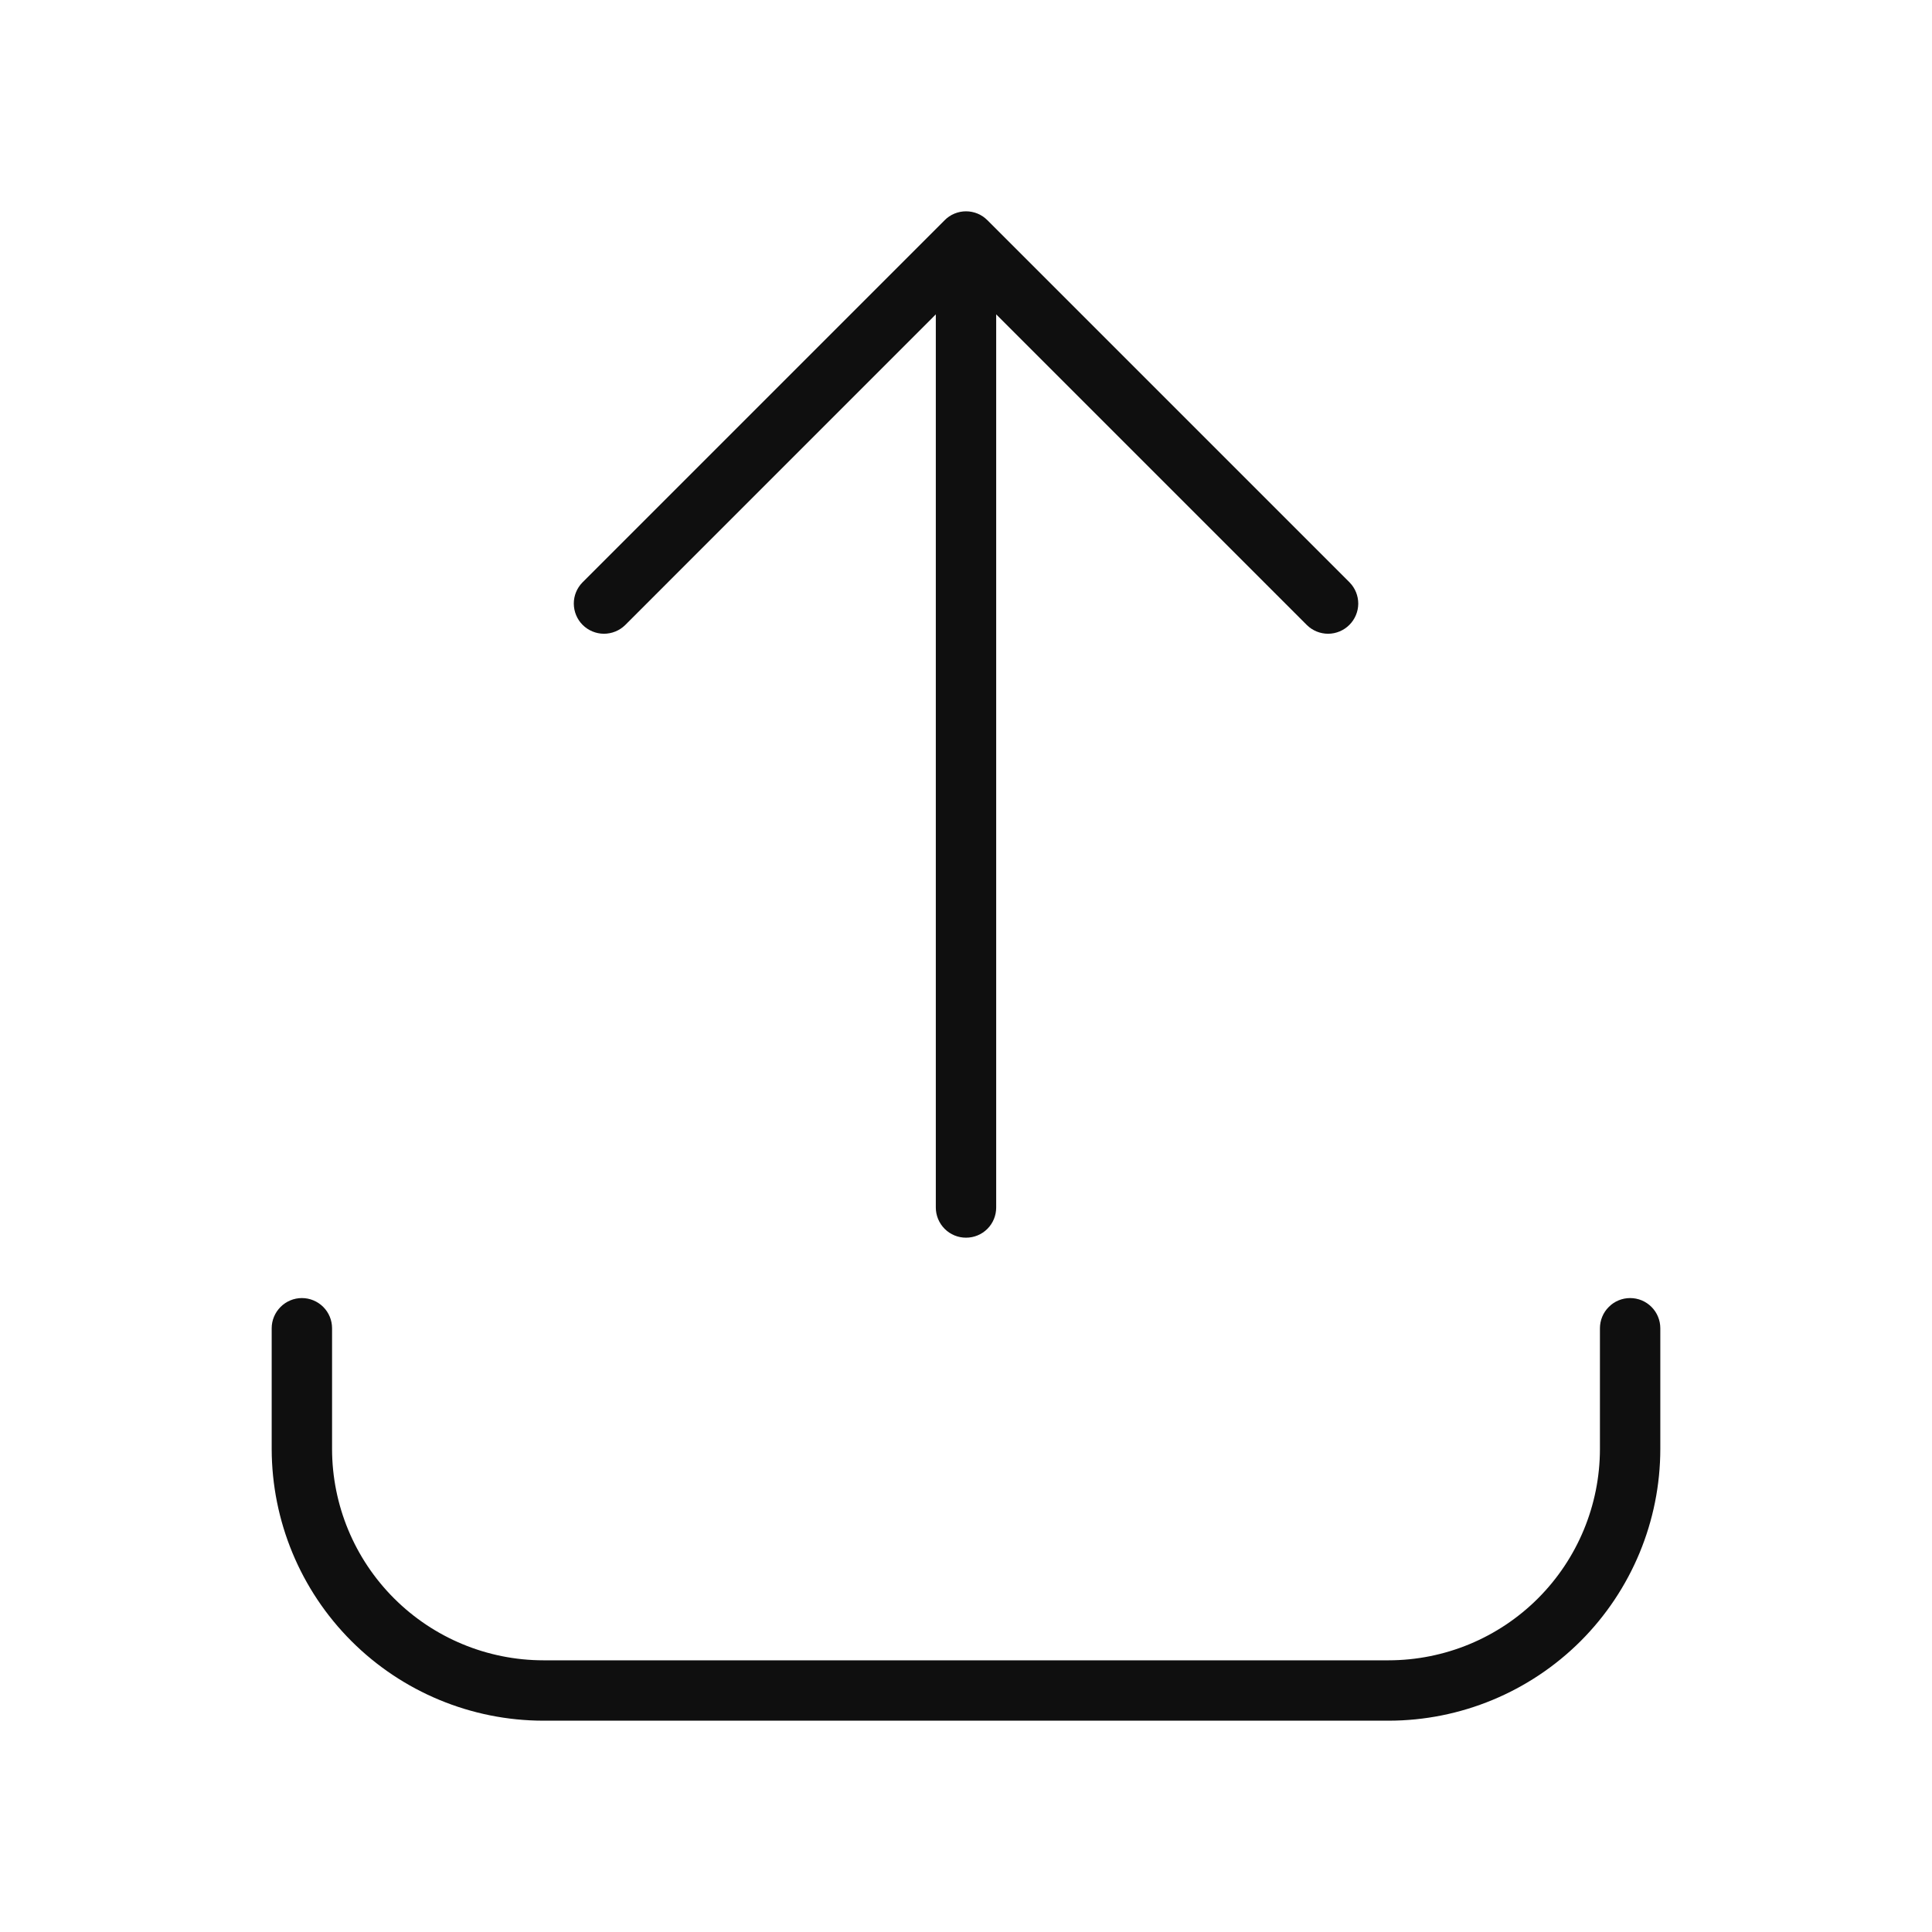 <svg width="32" height="32" viewBox="0 0 32 32" fill="none" xmlns="http://www.w3.org/2000/svg">
<path d="M10.354 10.354L15.5 5.207V20C15.5 20.133 15.553 20.26 15.647 20.354C15.741 20.448 15.868 20.5 16 20.5C16.133 20.5 16.26 20.448 16.354 20.354C16.448 20.26 16.5 20.133 16.5 20V5.207L21.647 10.354C21.741 10.446 21.867 10.497 21.999 10.497C22.131 10.496 22.257 10.443 22.35 10.35C22.443 10.257 22.496 10.131 22.497 9.999C22.497 9.867 22.446 9.741 22.354 9.647L16.354 3.647C16.307 3.6 16.252 3.563 16.192 3.538C16.131 3.513 16.066 3.5 16 3.5C15.935 3.5 15.87 3.513 15.809 3.538C15.748 3.563 15.693 3.6 15.647 3.647L9.647 9.647C9.555 9.741 9.503 9.867 9.504 9.999C9.505 10.131 9.557 10.257 9.65 10.35C9.743 10.443 9.87 10.496 10.001 10.497C10.133 10.497 10.26 10.446 10.354 10.354Z" fill="#0F0F0F"/>
<path d="M27 21.5C26.935 21.5 26.869 21.513 26.809 21.538C26.748 21.563 26.693 21.6 26.647 21.647C26.6 21.693 26.563 21.748 26.538 21.809C26.513 21.869 26.5 21.935 26.5 22V24C26.499 24.928 26.13 25.818 25.474 26.474C24.818 27.13 23.928 27.499 23 27.5H9C8.072 27.499 7.183 27.13 6.527 26.474C5.87 25.818 5.501 24.928 5.5 24V22C5.5 21.868 5.448 21.741 5.354 21.647C5.26 21.553 5.133 21.5 5 21.5C4.868 21.5 4.74 21.553 4.647 21.647C4.553 21.741 4.5 21.868 4.5 22V24C4.502 25.193 4.976 26.337 5.82 27.181C6.663 28.024 7.807 28.499 9 28.5H23C24.193 28.499 25.337 28.024 26.181 27.181C27.024 26.337 27.499 25.193 27.5 24V22C27.5 21.935 27.487 21.869 27.462 21.809C27.437 21.748 27.4 21.693 27.354 21.647C27.307 21.6 27.252 21.563 27.192 21.538C27.131 21.513 27.066 21.5 27 21.5Z" fill="#0F0F0F"/>
</svg>

